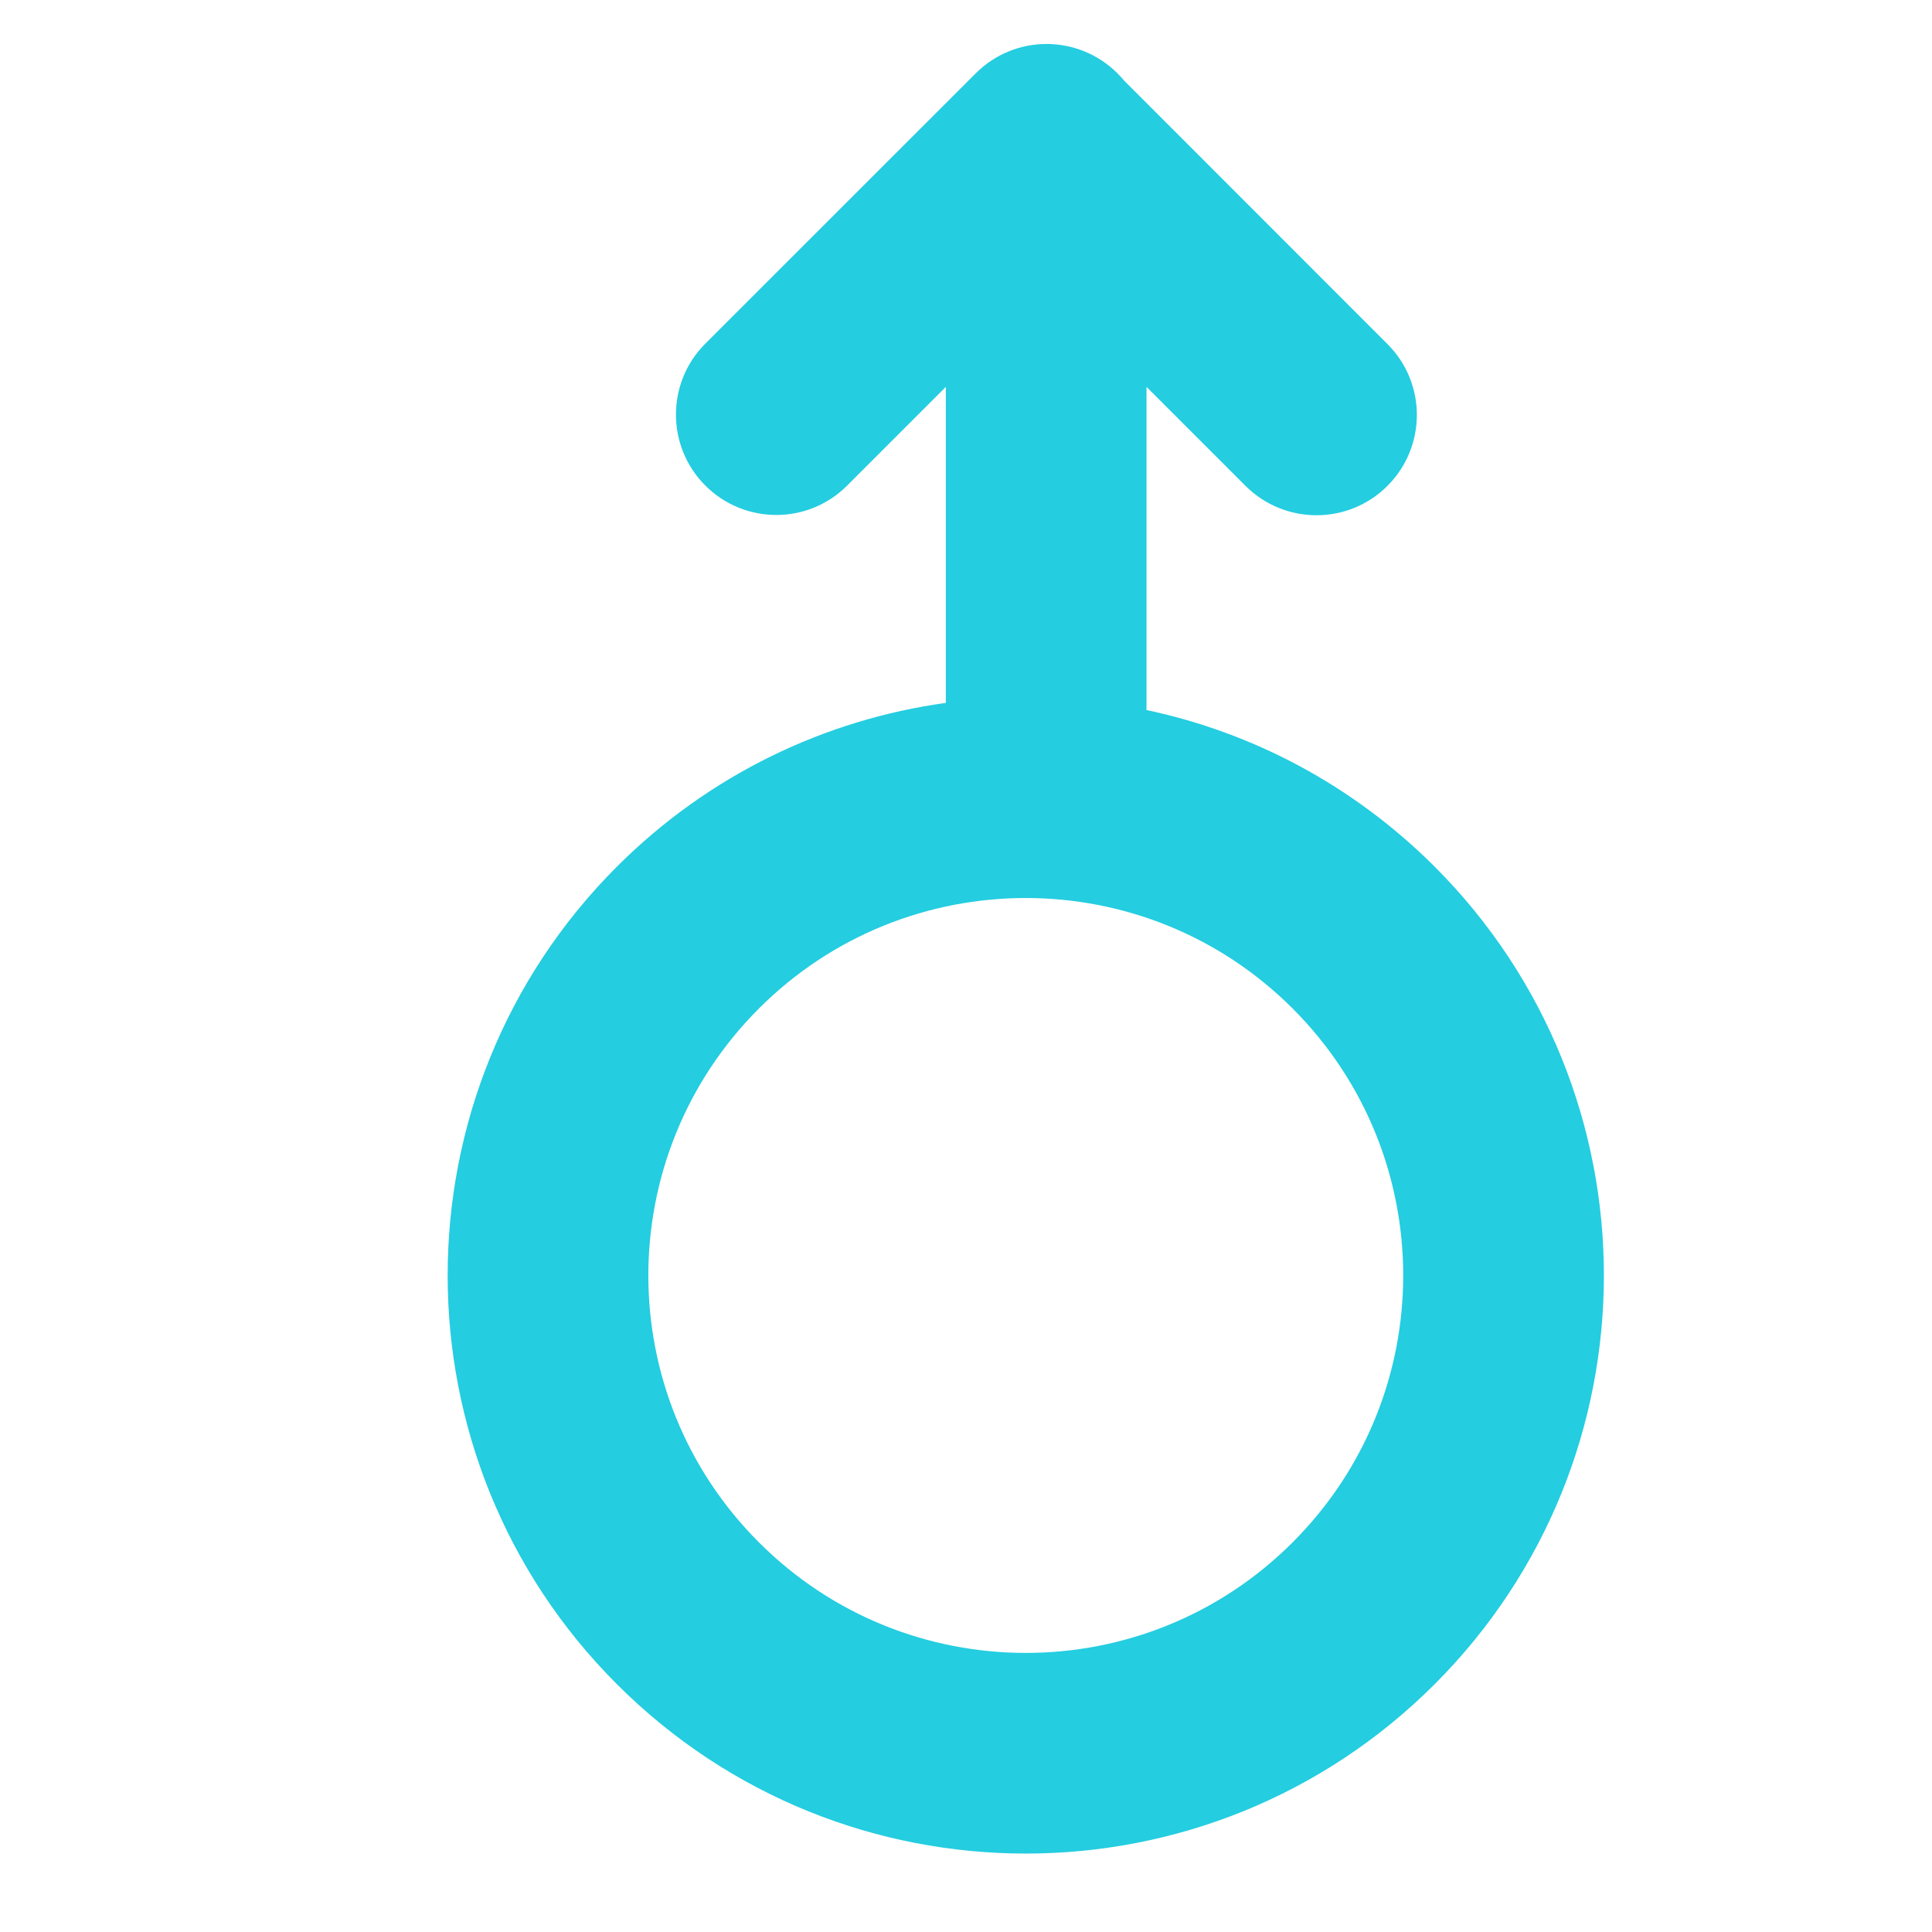 <svg width="16" height="16" viewBox="0 0 16 16" fill="none" xmlns="http://www.w3.org/2000/svg">
<g clip-path="url(#clip0_801_3972)">
<path fill-rule="evenodd" clip-rule="evenodd" d="M5.841 4.021C5.517 3.697 5.517 3.17 5.841 2.846L8.08 0.608C8.404 0.283 8.93 0.283 9.255 0.608C9.274 0.627 9.292 0.647 9.31 0.668L11.49 2.849C11.815 3.173 11.815 3.699 11.49 4.024C11.166 4.348 10.64 4.348 10.315 4.024L9.495 3.204L9.495 5.826C9.495 5.844 9.495 5.862 9.494 5.88C10.368 6.065 11.201 6.498 11.881 7.177C13.75 9.047 13.75 12.079 11.881 13.948C10.011 15.818 6.979 15.818 5.109 13.948C3.24 12.079 3.24 9.047 5.109 7.177C5.876 6.411 6.837 5.959 7.833 5.821L7.833 3.204L7.016 4.021C6.692 4.346 6.166 4.346 5.841 4.021ZM6.285 8.352C5.064 9.573 5.064 11.553 6.285 12.773C7.505 13.994 9.485 13.994 10.705 12.773C11.926 11.553 11.926 9.573 10.705 8.352C9.485 7.132 7.505 7.132 6.285 8.352Z" fill="#24CDE0"/>
</g>
<defs>
<clipPath id="clip0_801_3972">
<rect width="10.353" height="16" fill="white" transform="translate(3)"/>
</clipPath>
</defs>
</svg>

